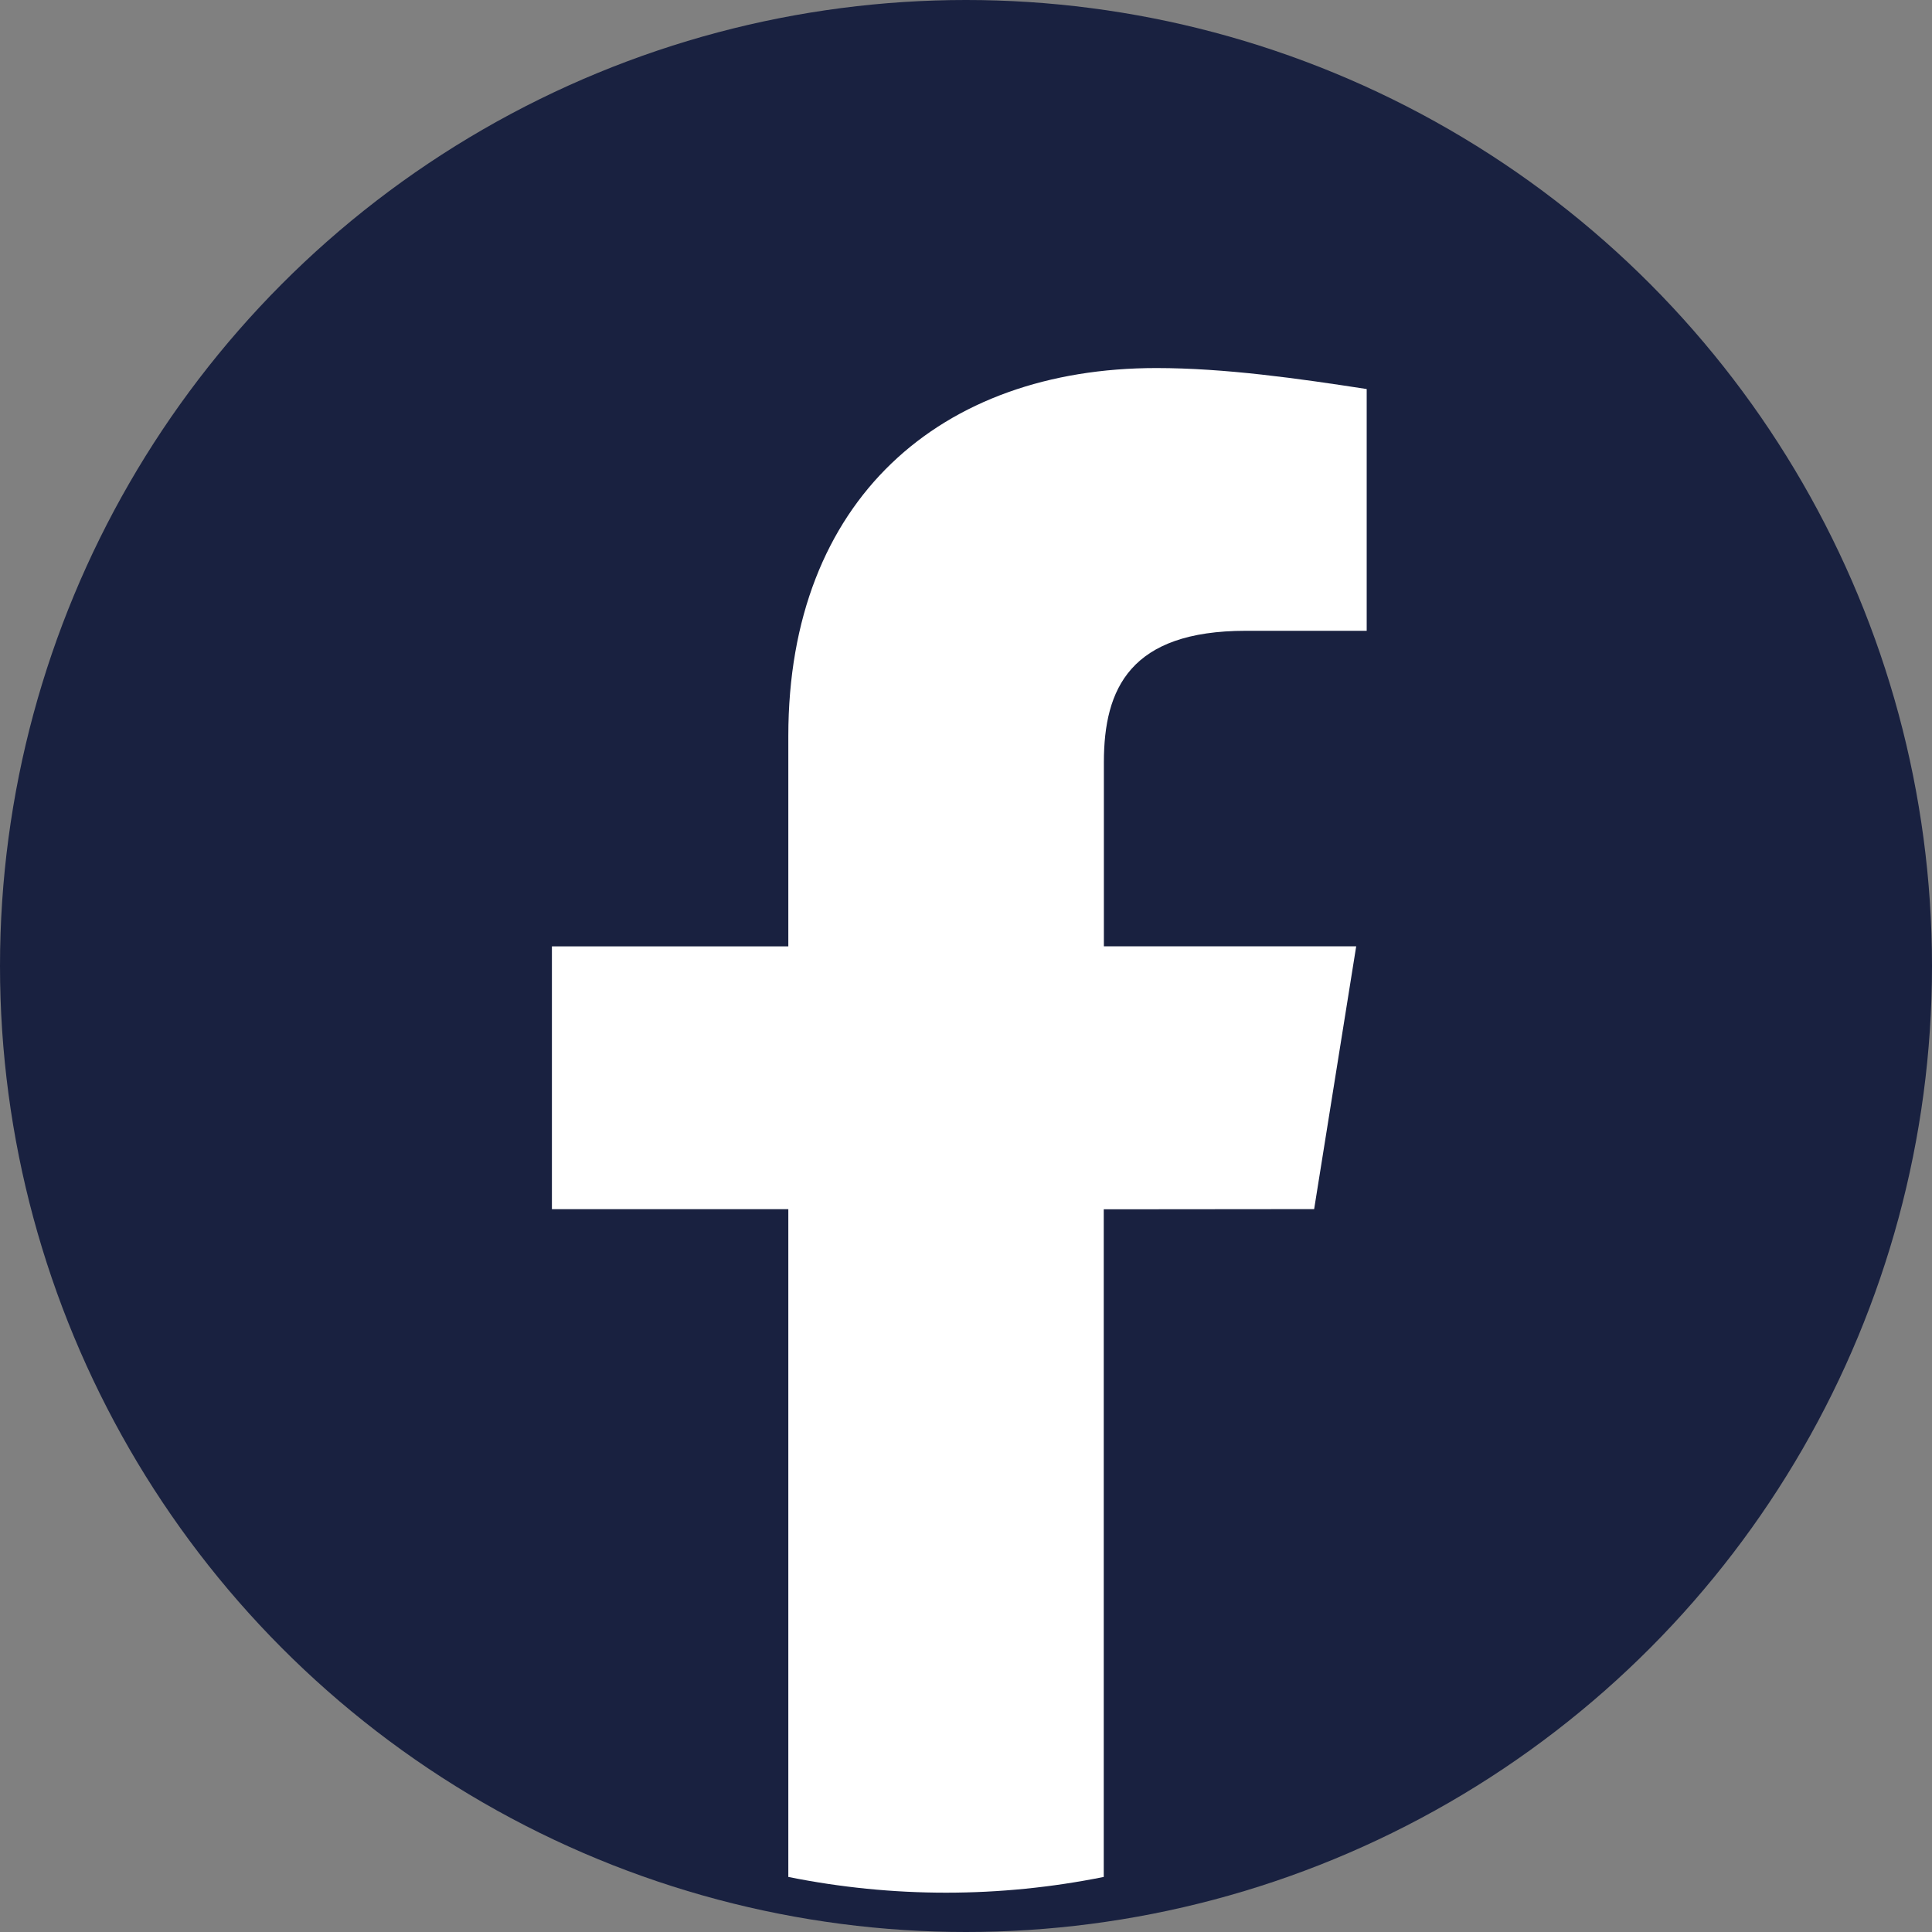 <svg width="30" height="30" viewBox="0 0 30 30" fill="none" xmlns="http://www.w3.org/2000/svg">
<rect x="0" y="0" width="30" height="30" fill="#808080" stroke="none"/>
<g id="icon_fb" clip-path="url(#clip0_1_200)">
<circle id="bg" cx="15" cy="15" r="15" fill="#192140"/>
<path id="icon" d="M20.406 18.775L21.059 14.694H17.141V11.836C17.141 10.693 17.549 9.795 19.345 9.795H21.222V6.041C20.161 5.877 19.019 5.715 17.956 5.715C14.61 5.715 12.241 7.756 12.241 11.429V14.695H8.57V18.776H12.241V29.145C13.857 29.471 15.523 29.471 17.139 29.145V18.778L20.406 18.775Z" fill="white"/>
</g>
<defs>
<clipPath id="clip0_1_200">
<rect width="30" height="30" fill="white"/>
</clipPath>
</defs>
</svg>
